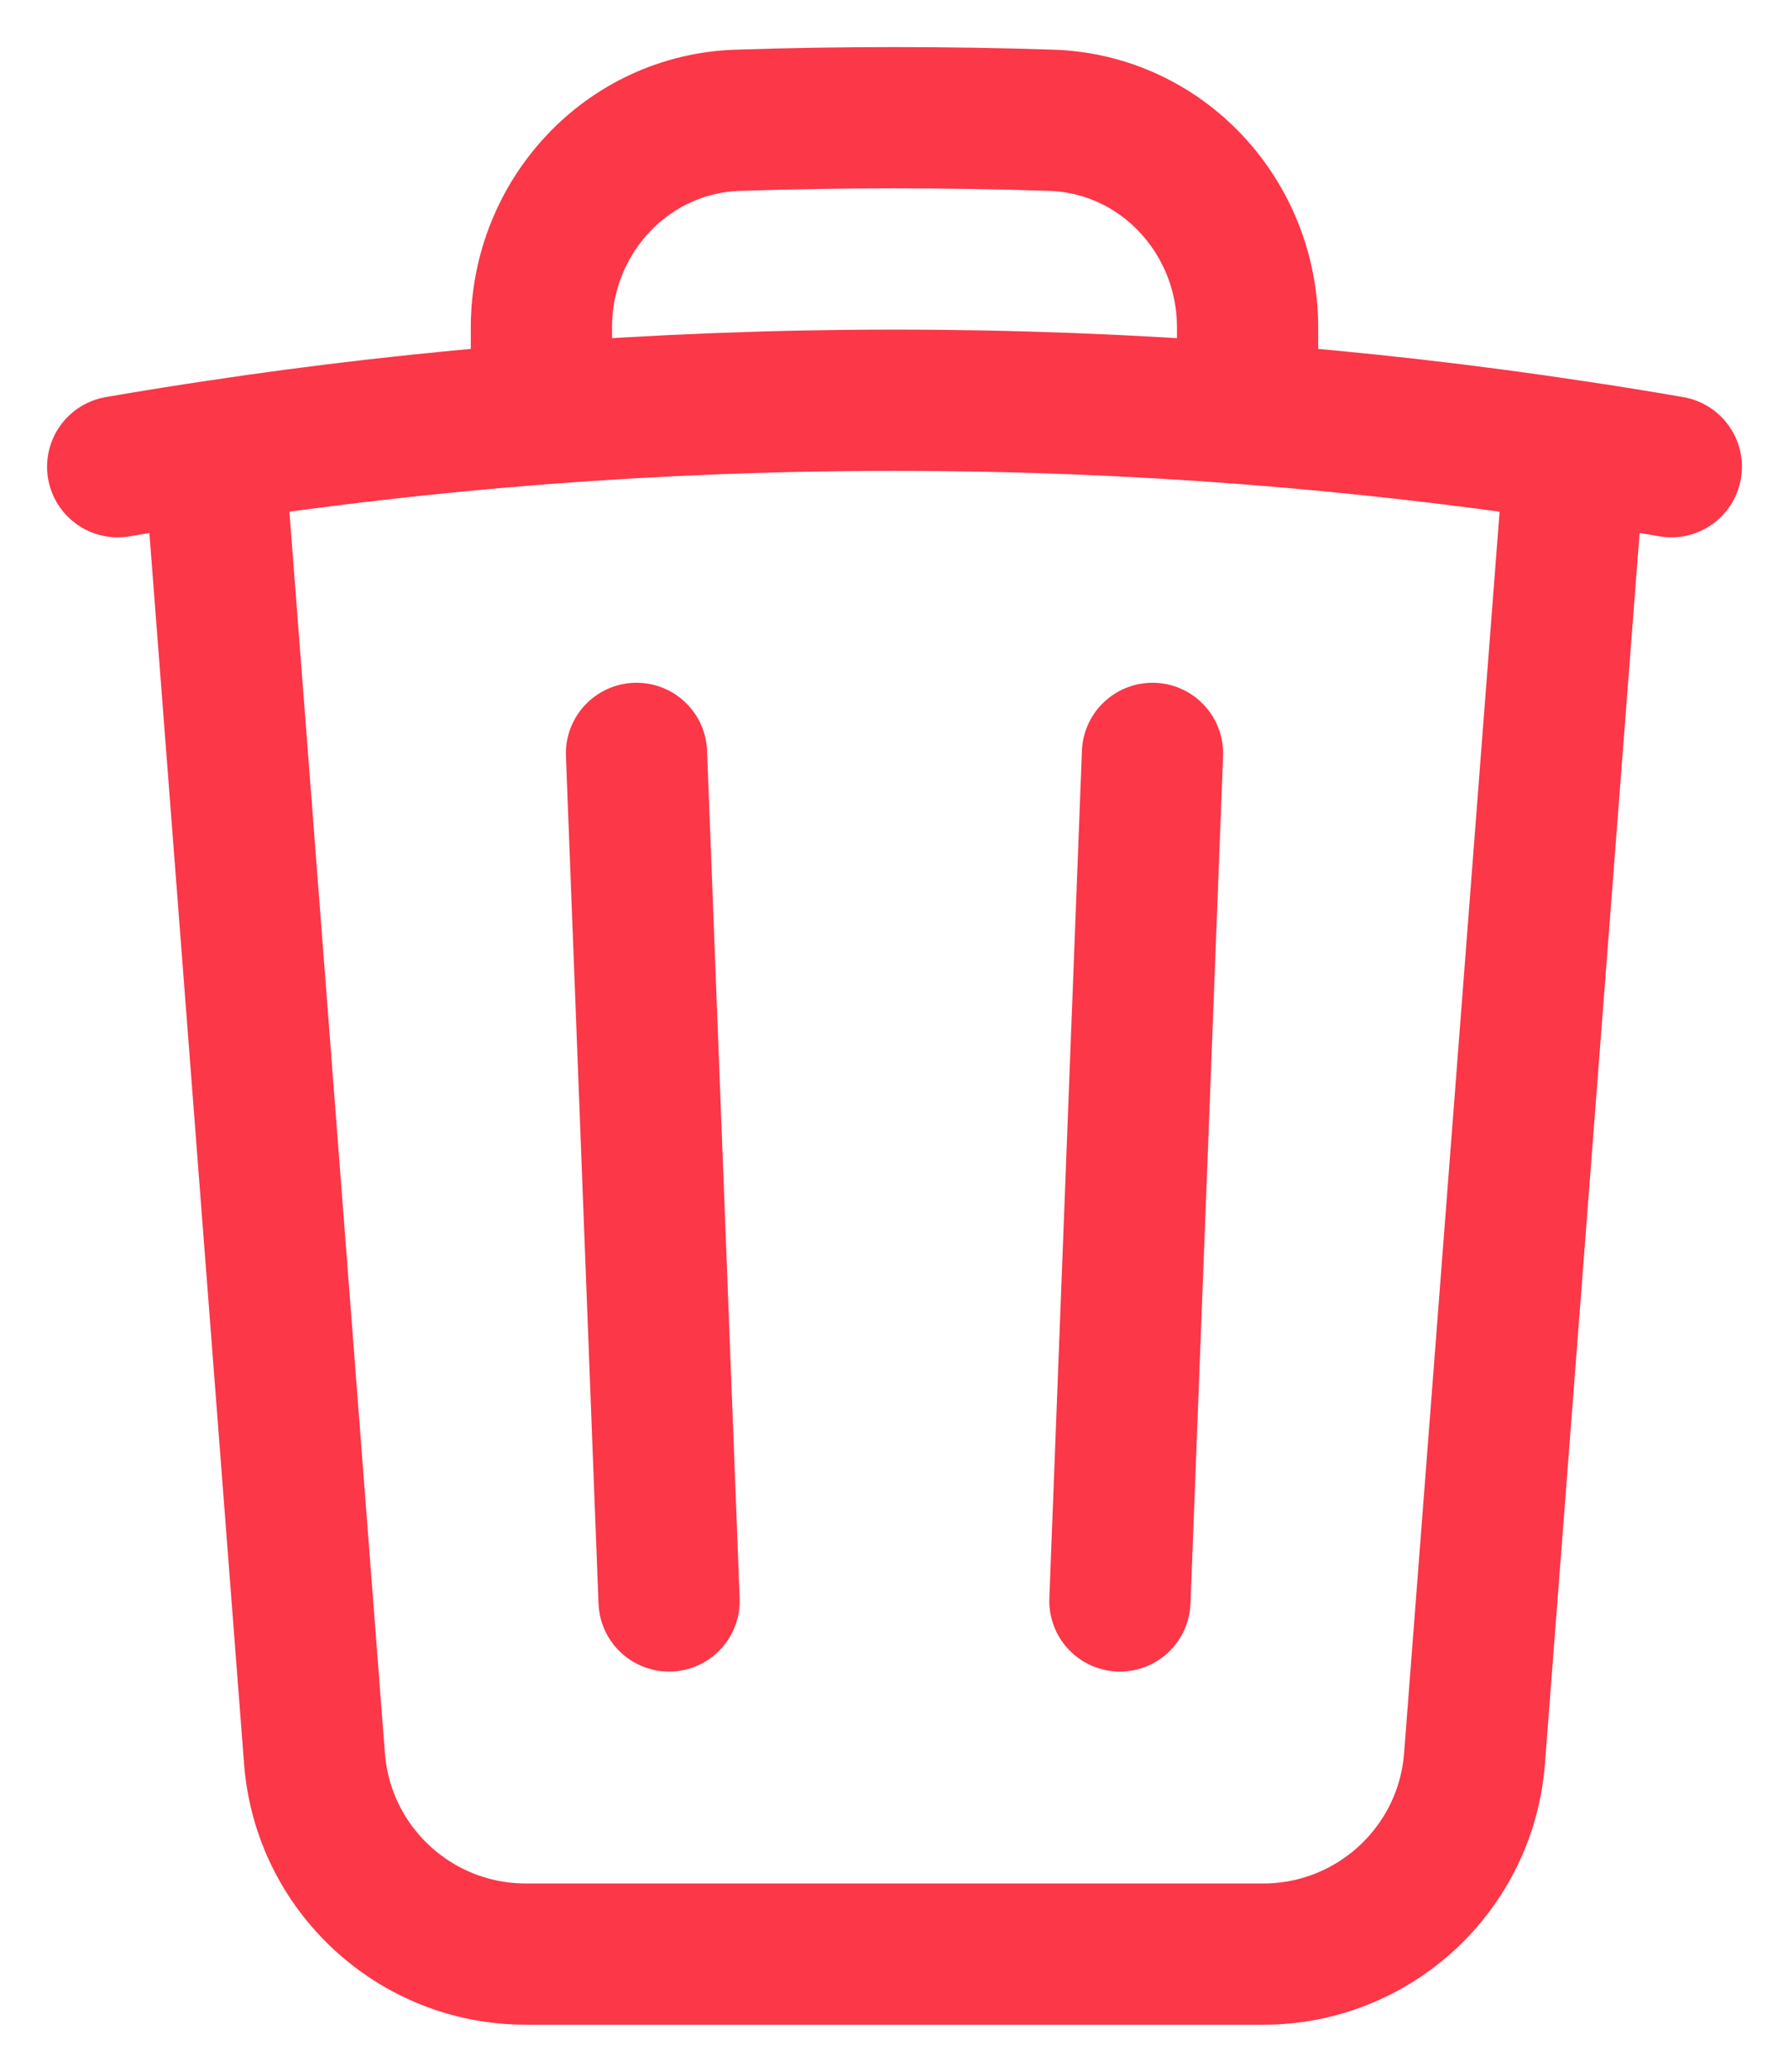 <svg fill="none" height="22" viewBox="0 0 19 22" width="19" xmlns="http://www.w3.org/2000/svg">
    <path
        d="M12.24 8L11.894 17M7.106 17L6.76 8M16.728 4.791C17.07 4.842 17.41 4.897 17.75 4.956M16.728 4.791L15.66 18.673C15.57 19.845 14.592 20.75 13.416 20.75H5.584C4.408 20.75 3.43 19.845 3.34 18.673L2.272 4.791M16.728 4.791C15.581 4.617 14.421 4.485 13.25 4.394M1.25 4.956C1.59 4.897 1.93 4.842 2.272 4.791M2.272 4.791C3.419 4.617 4.578 4.485 5.75 4.394M13.25 4.394V3.478C13.25 2.299 12.339 1.314 11.161 1.277C10.609 1.259 10.056 1.25 9.5 1.25C8.944 1.25 8.391 1.259 7.839 1.277C6.661 1.314 5.75 2.299 5.75 3.478V4.394M13.25 4.394C12.013 4.299 10.762 4.25 9.5 4.25C8.238 4.25 6.987 4.299 5.75 4.394"
        stroke="#FB3748" stroke-linecap="round" stroke-linejoin="round" stroke-width="1.5" />
</svg>
